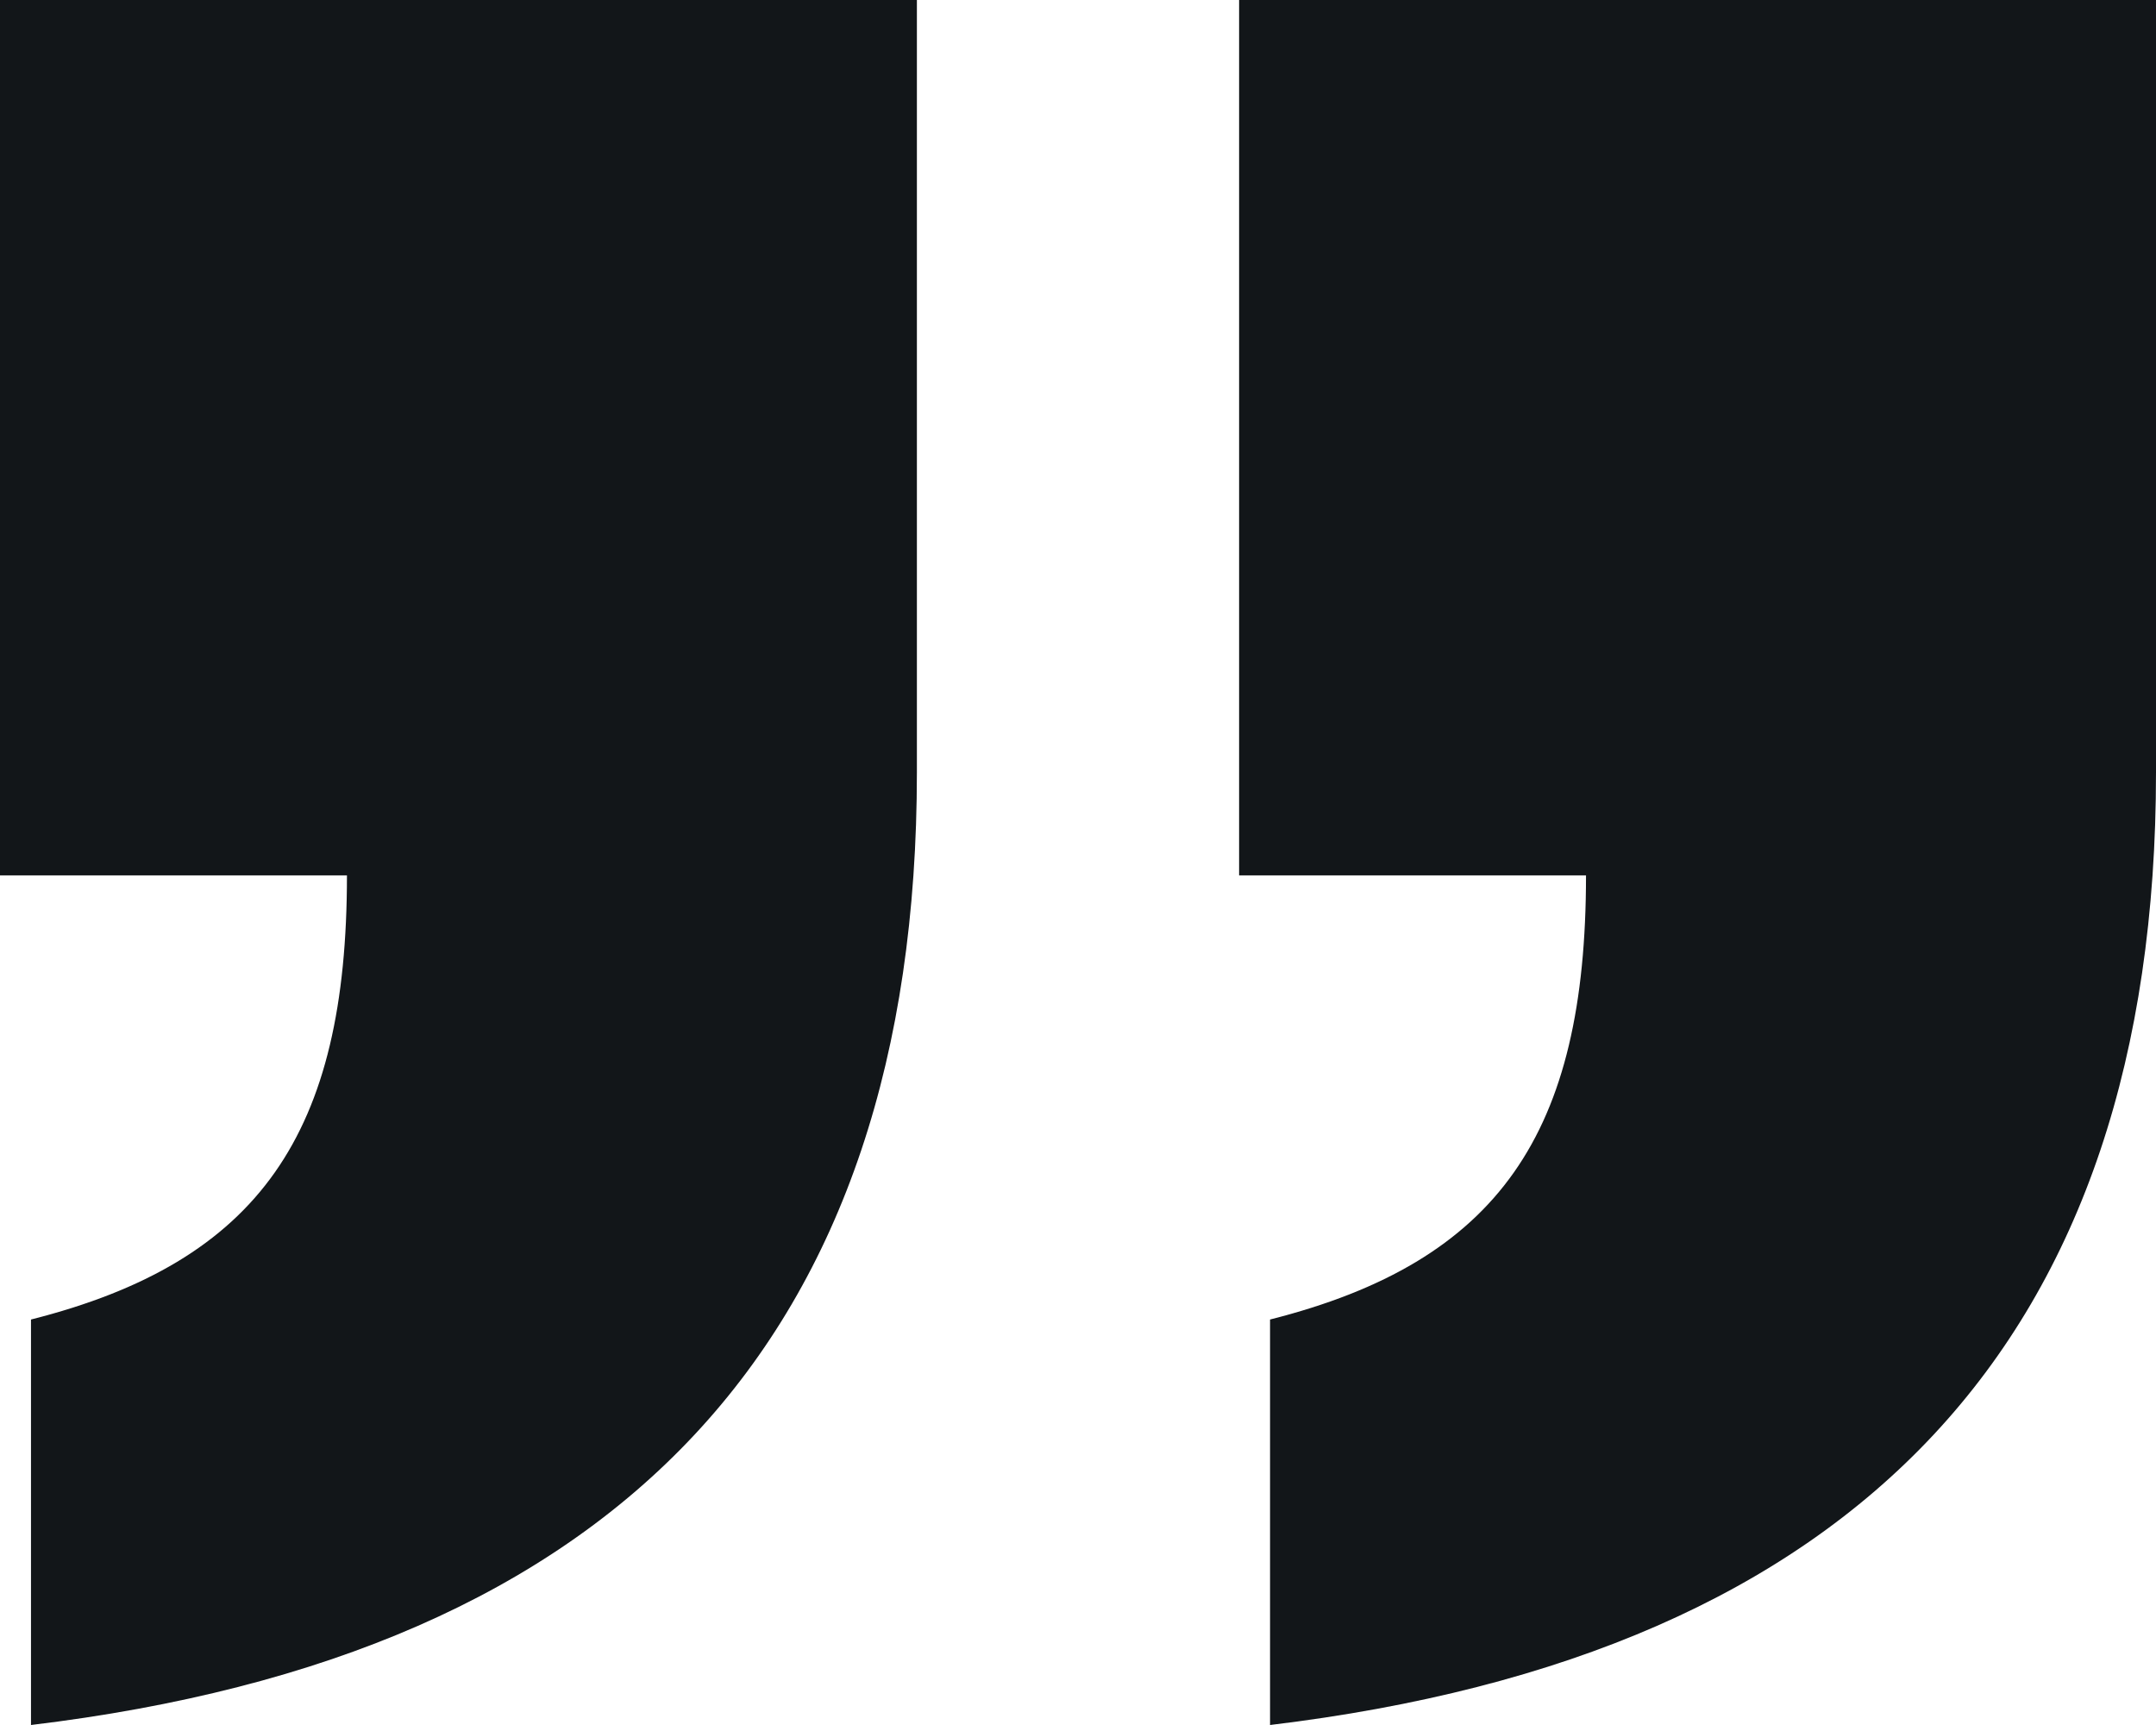 <svg width="40" height="32" viewBox="0 0 40 32" xmlns="http://www.w3.org/2000/svg"><path d="M.575 32c10.92-1.313 16.436-7.164 16.436-17.672V0H0v16.239h6.437c0 4.776-1.61 7.164-5.862 8.239V32zm22.988 0C34.483 30.687 40 24.836 40 14.328V0H22.989v16.239h6.436c0 4.776-1.609 7.164-5.862 8.239V32z" fill="#121619" fill-rule="nonzero"/></svg>